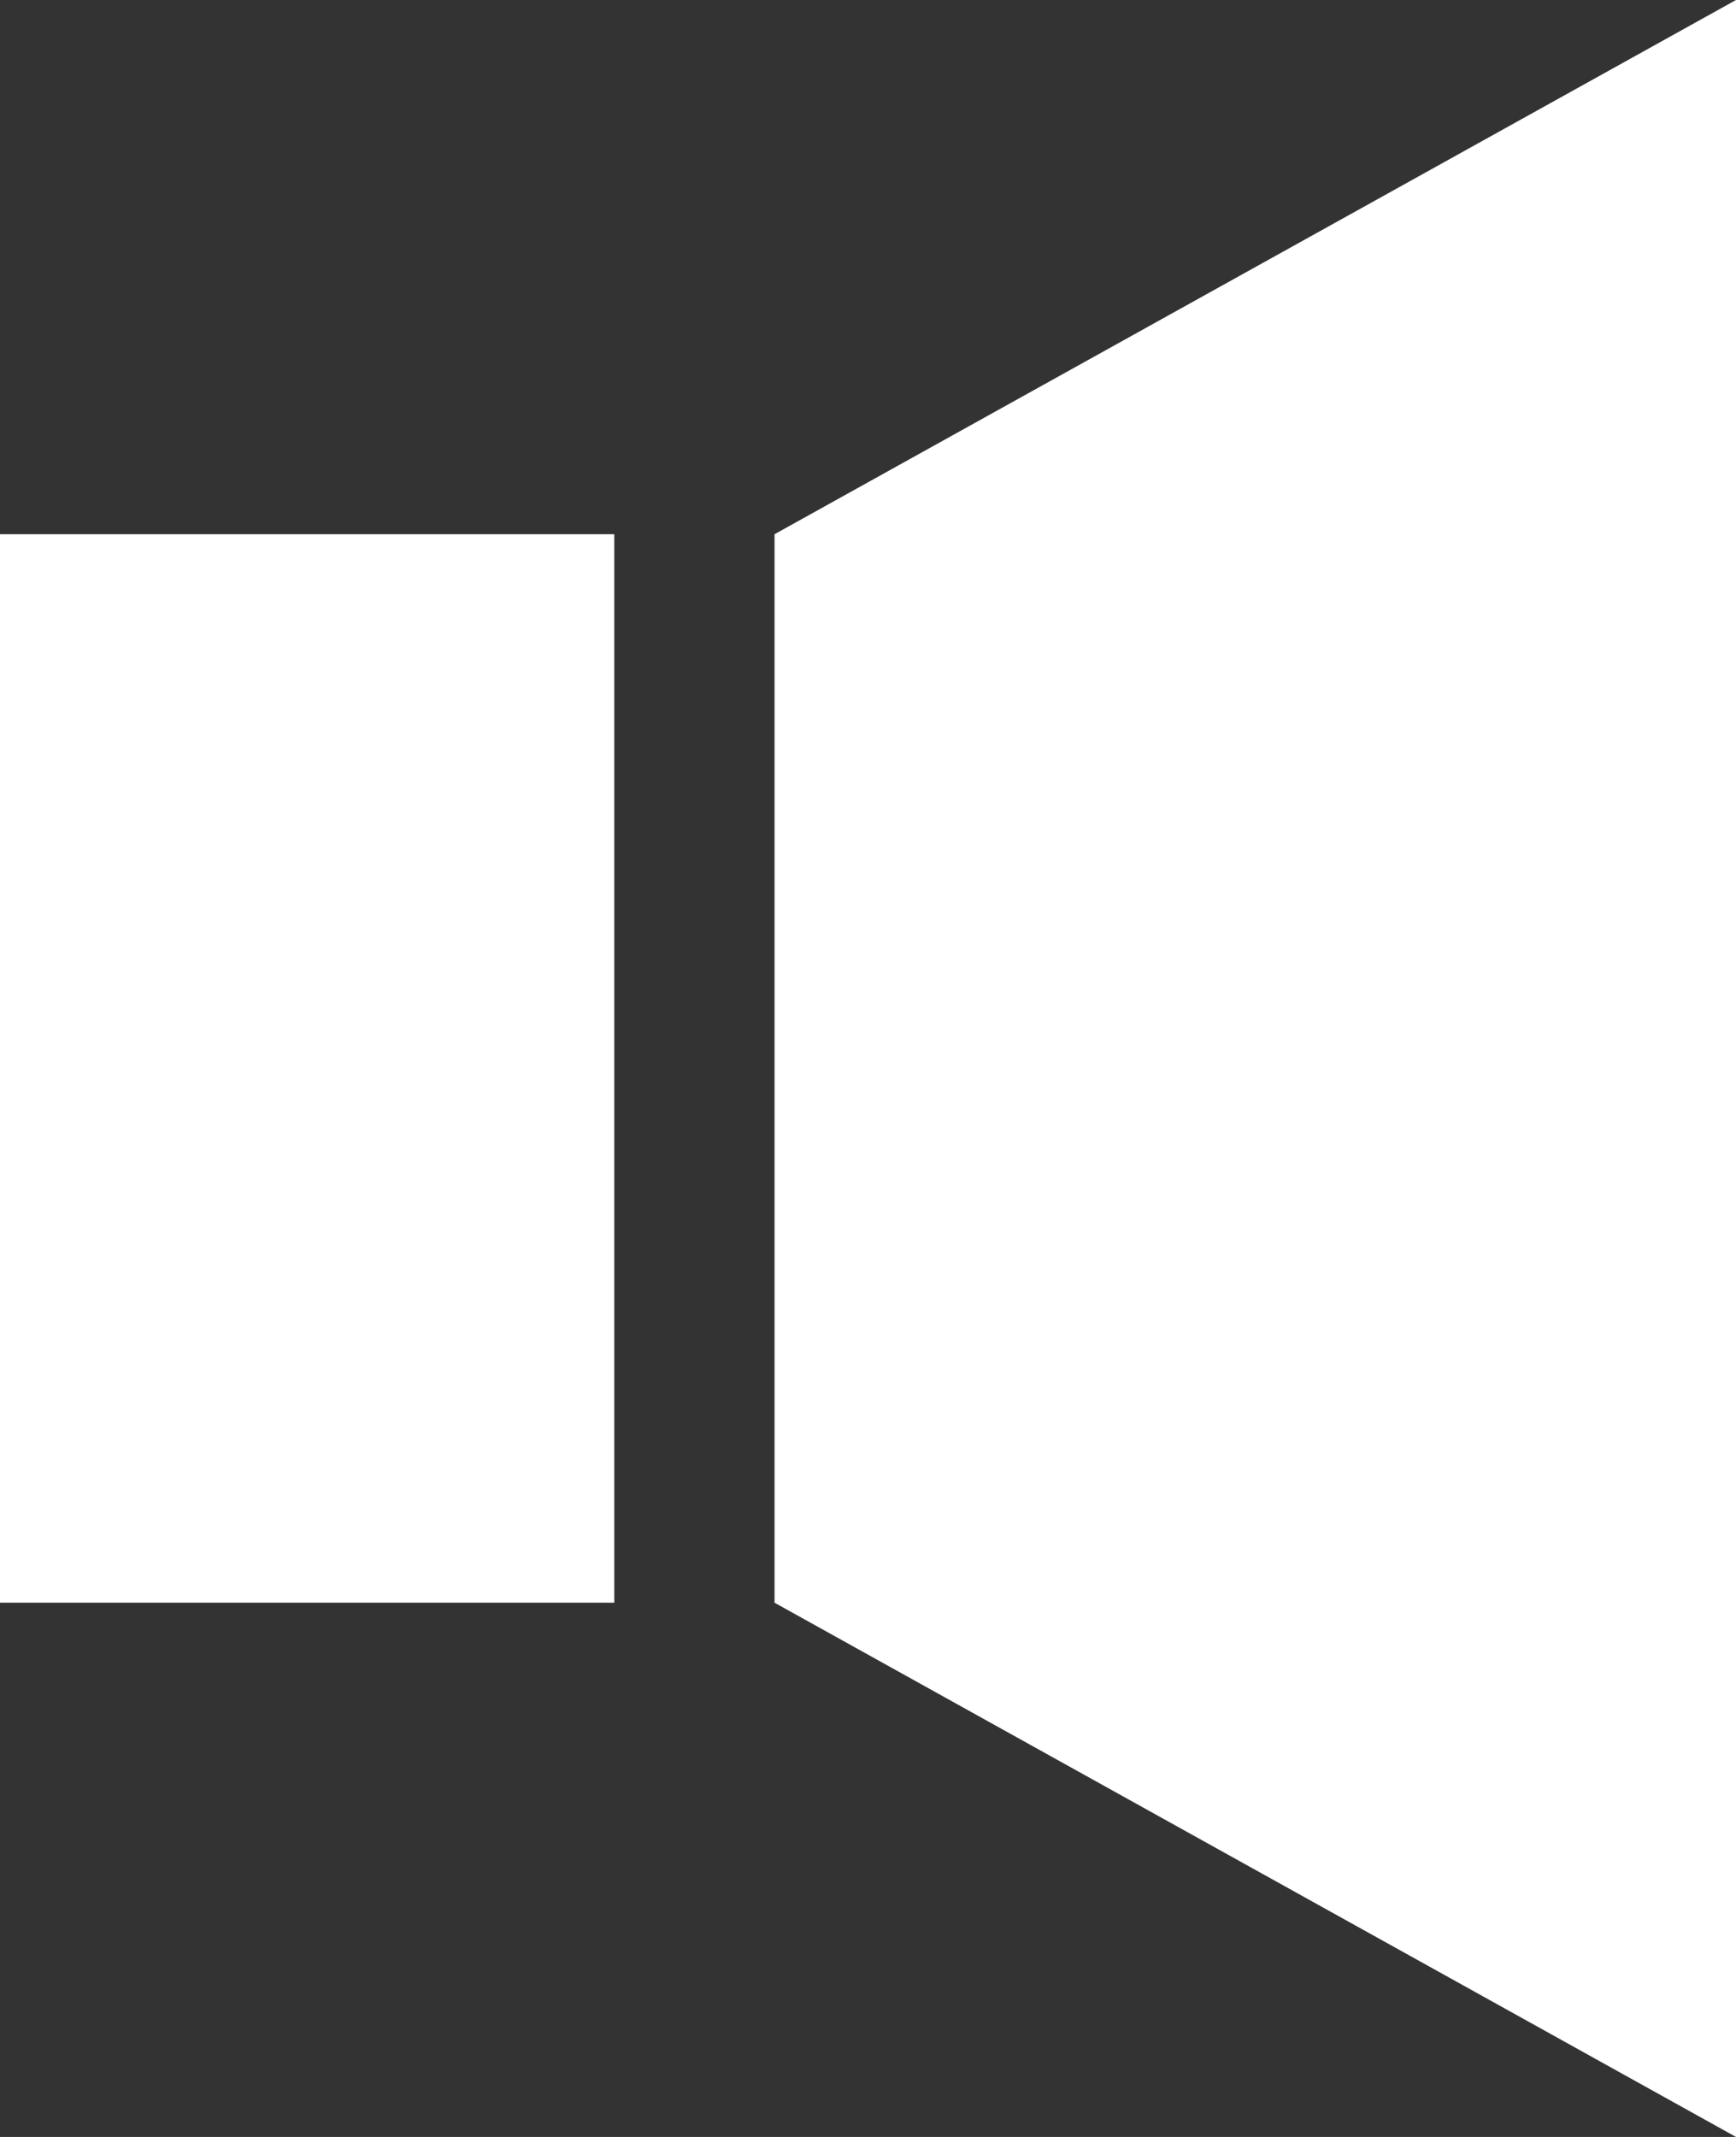 <?xml version="1.0" encoding="utf-8"?>
<!-- Generator: Adobe Illustrator 23.0.2, SVG Export Plug-In . SVG Version: 6.00 Build 0)  -->
<svg version="1.1" id="Layer_1" xmlns="http://www.w3.org/2000/svg" xmlns:xlink="http://www.w3.org/1999/xlink" x="0px" y="0px"
	 viewBox="0 0 13 16" style="enable-background:new 0 0 13 16;" xml:space="preserve">
<rect x="0" y="0" width="13" height="16" fill="#333333" stroke="none"/>
<style type="text/css">
	.st0{fill:#FFFFFF;}
</style>
<title>sound.on</title>
<desc>Created with Sketch.</desc>
<g id="Page-1">
	<g id="Artist-ikone" transform="translate(-644, -297)">
		<g id="sound.on" transform="translate(644, 297)">
			<path id="Shape" class="st0" d="M4.6,12H0V4h4.6V12z M5.8,4v8l7.2,4V0L5.8,4z"/>
		</g>
	</g>
</g>
</svg>
